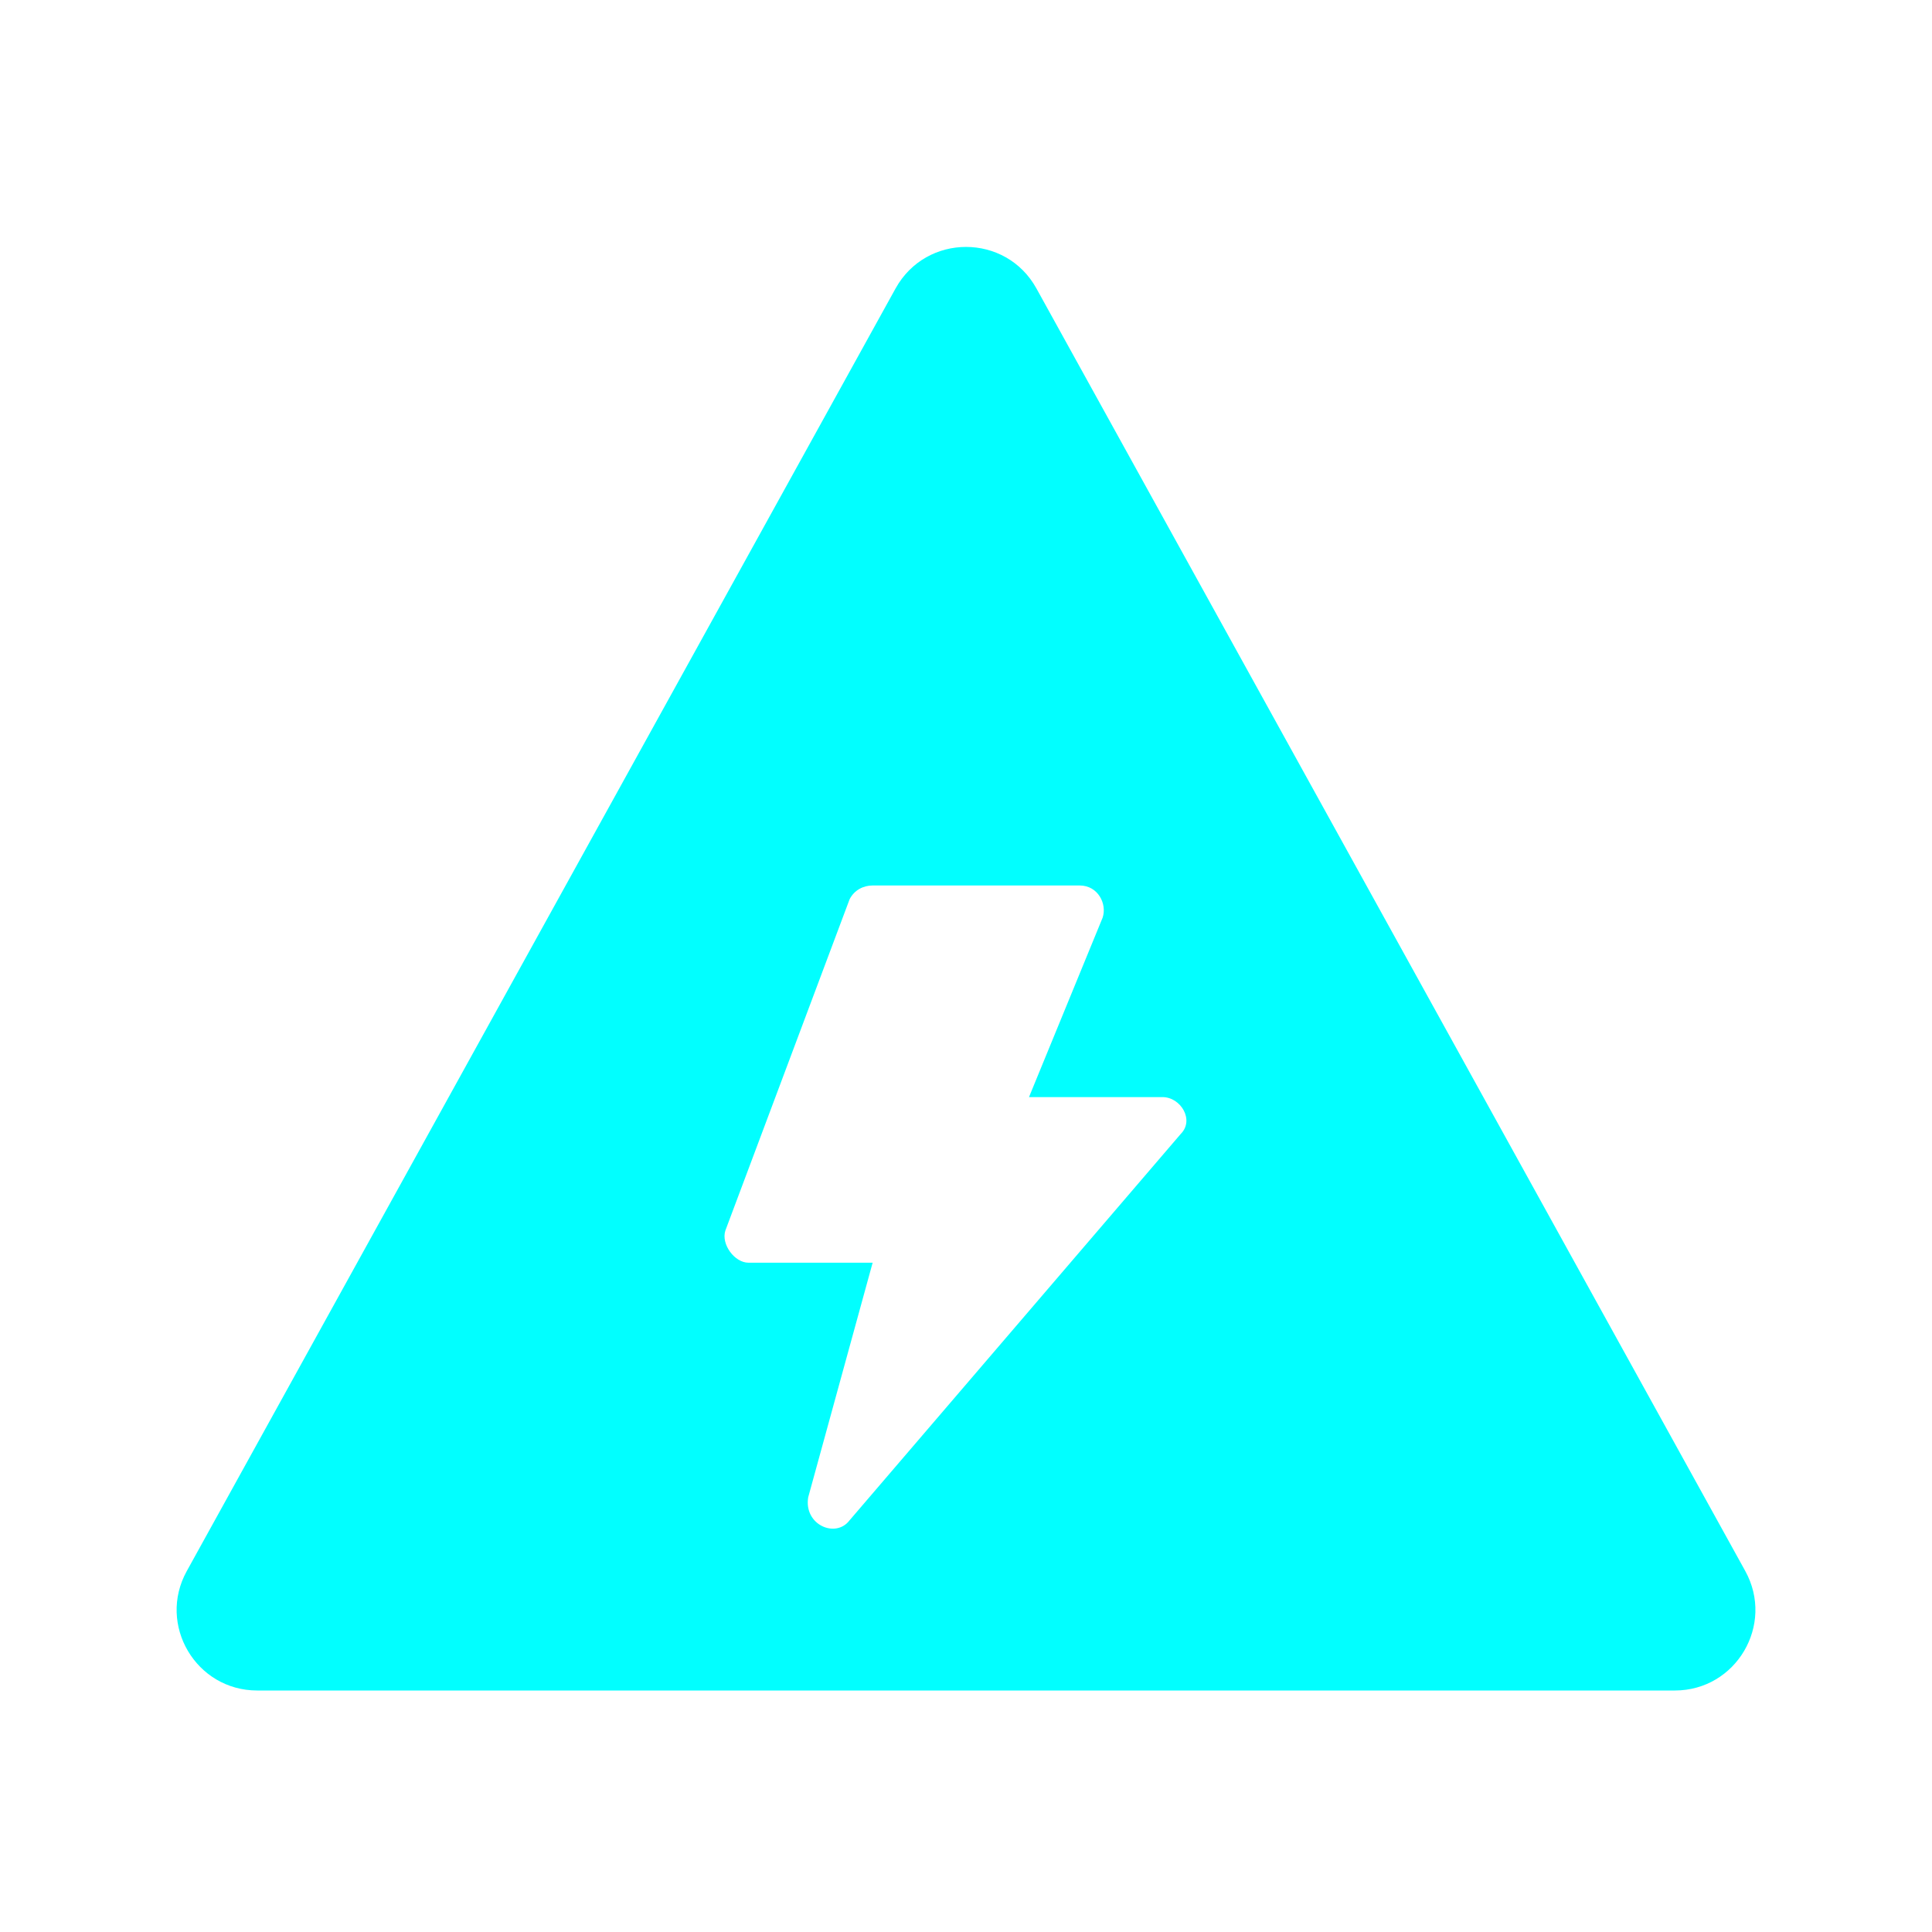 <svg width="28" height="28" viewBox="0 0 28 28" fill="none" xmlns="http://www.w3.org/2000/svg">
<g id="Frame 427321360" clip-path="url(#clip0_134_6202)">
<path id="Subtract" fill-rule="evenodd" clip-rule="evenodd" d="M12.979 4.181L2.707 22.769C2.277 23.547 2.84 24.5 3.728 24.5H24.273C25.161 24.5 25.723 23.547 25.294 22.769L15.021 4.181C14.578 3.378 13.423 3.378 12.979 4.181ZM10.847 18.3H12.647L11.713 21.7C11.647 22.1 12.113 22.3 12.313 22.033L17.113 16.433C17.313 16.233 17.113 15.9 16.847 15.9H14.913L15.98 13.3C16.047 13.1 15.913 12.833 15.647 12.833H12.647C12.513 12.833 12.38 12.9 12.313 13.033L10.513 17.833C10.447 18.033 10.647 18.3 10.847 18.3Z" fill="#01FFFF"/>
</g>
<defs>
<clipPath id="clip0_134_6202">
<rect width="28" height="28" fill="white" transform="matrix(-1 0 0 1 28 0)"/>
</clipPath>
</defs>
</svg>

